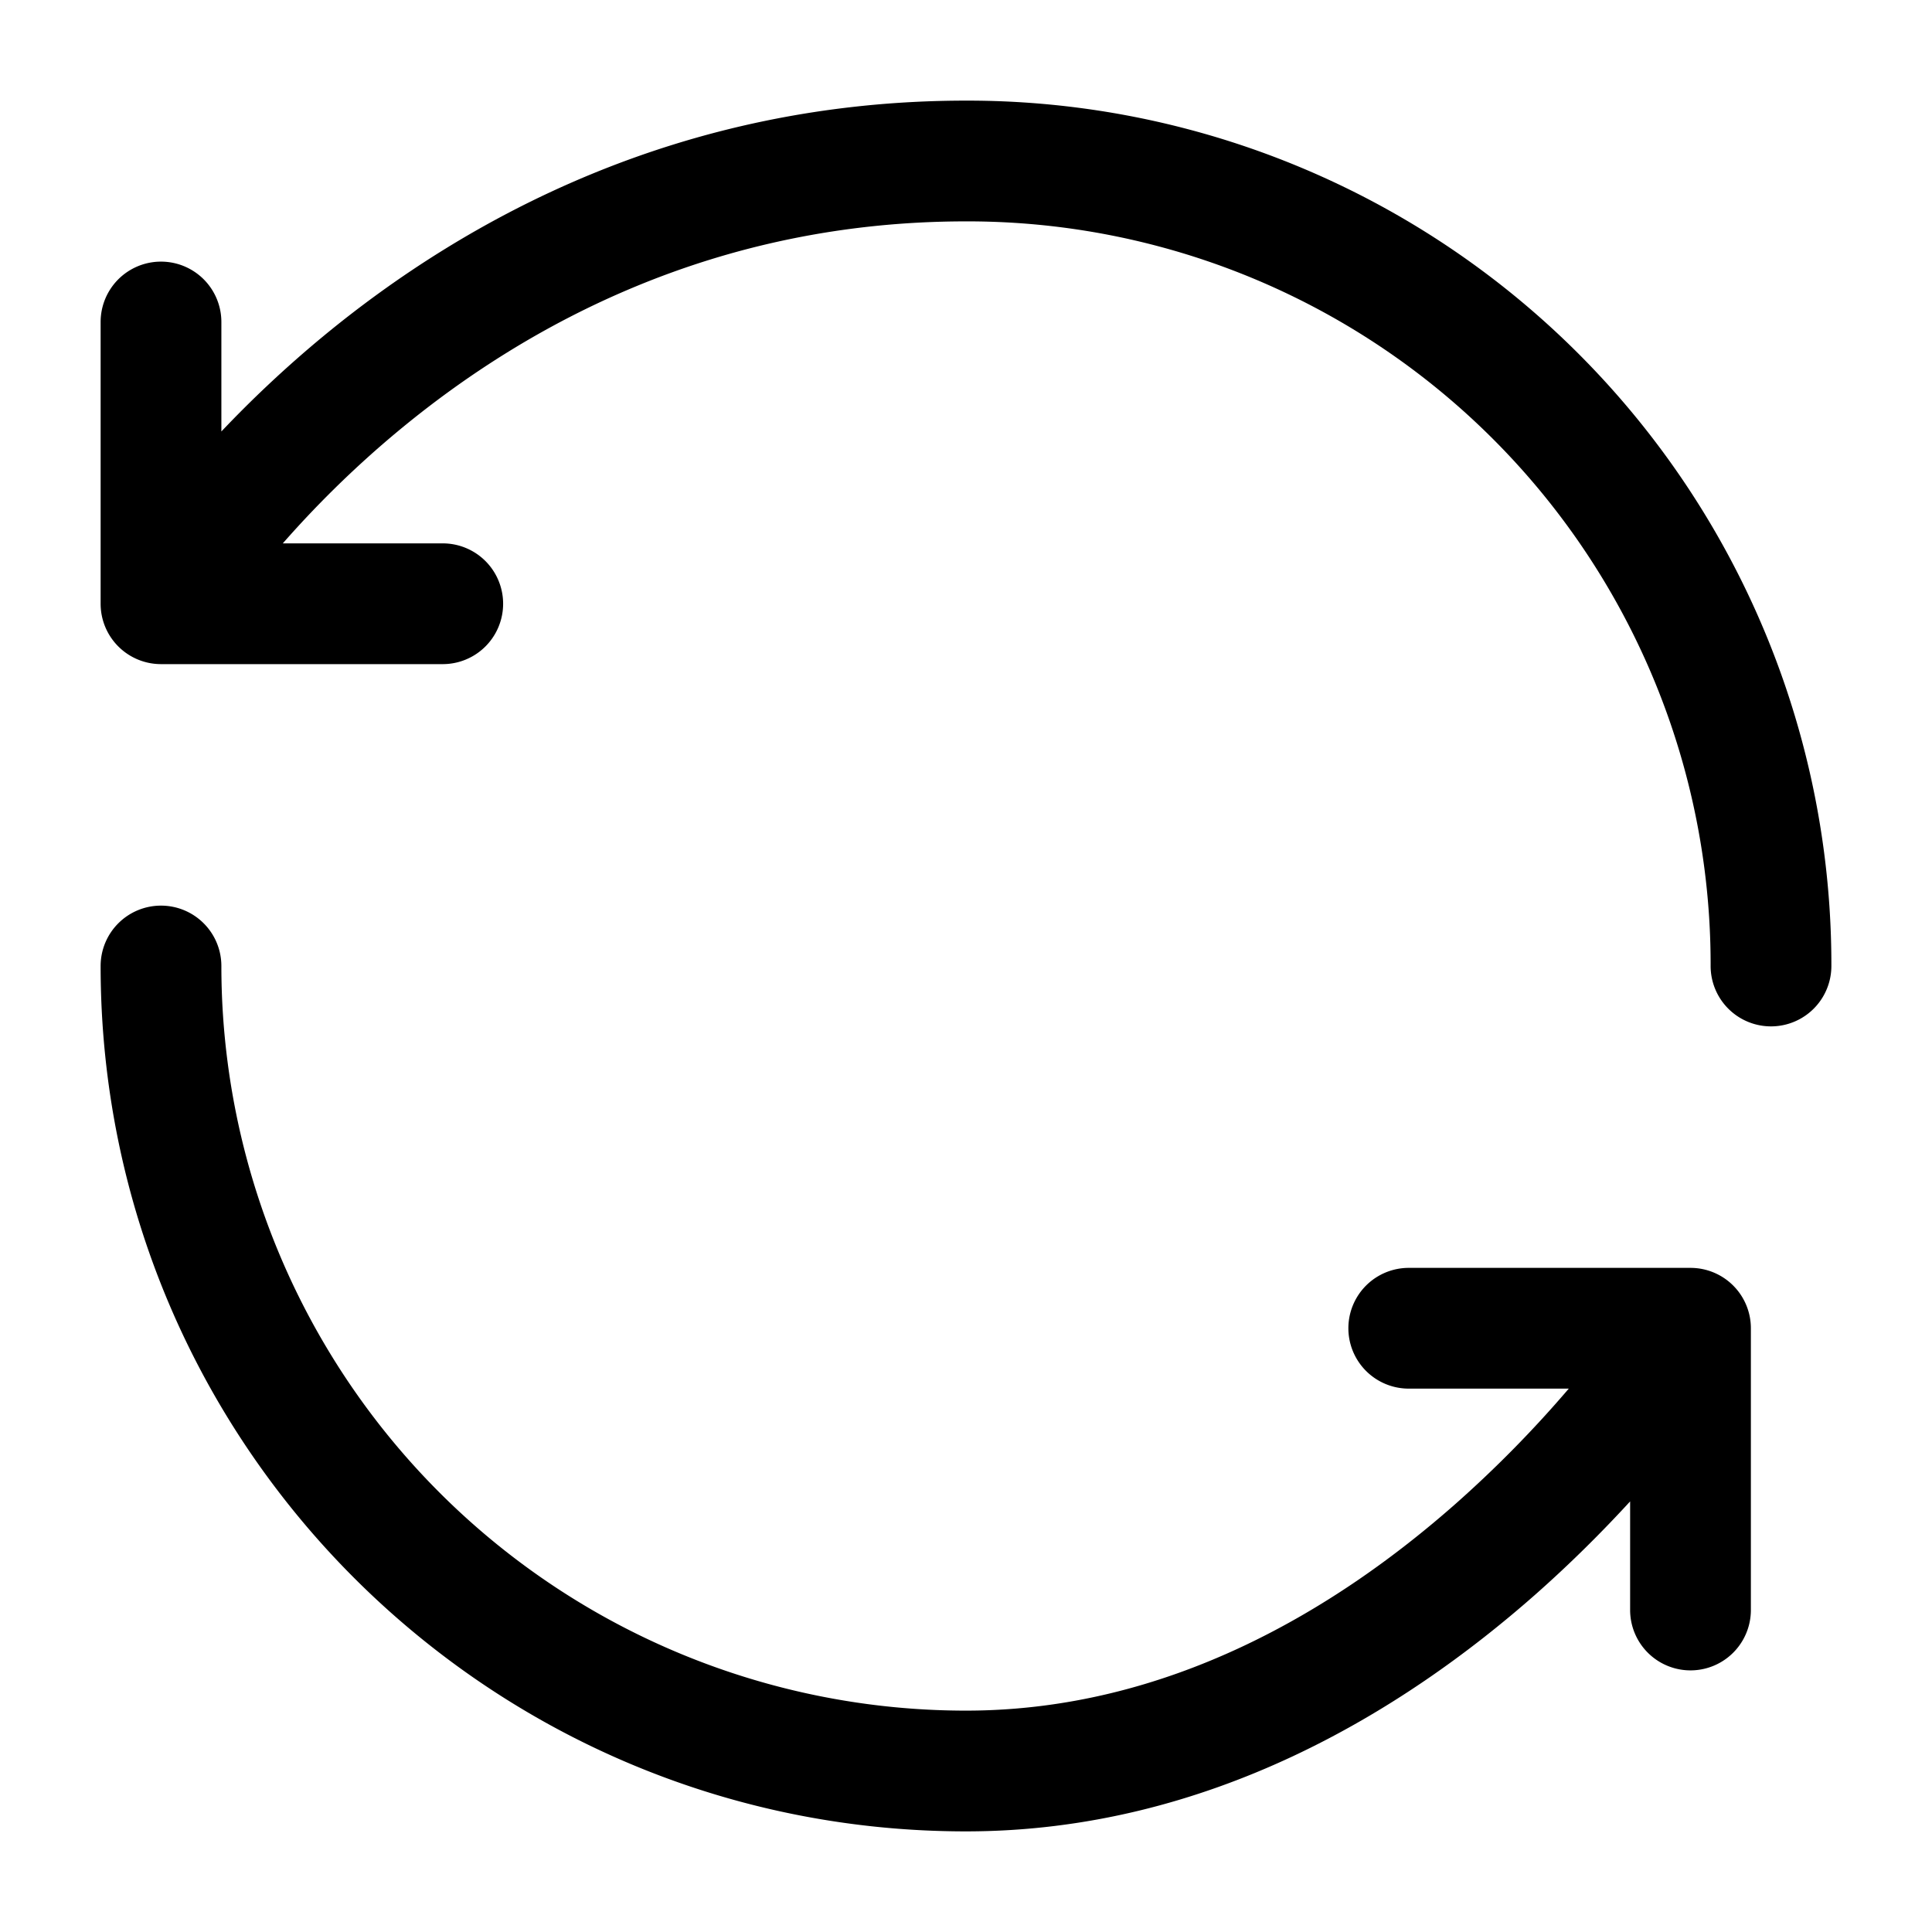 <svg xmlns="http://www.w3.org/2000/svg" width="24" height="24" fill="currentColor" viewBox="0 0 24 24">
  <path fill-rule="evenodd" d="M4.023 4.171C5.783 2.72 8.446 1.25 12 1.25A10.73 10.73 0 0122.75 12a.75.75 0 01-1.5 0A9.23 9.23 0 0012 2.75c-3.113 0-5.45 1.281-7.023 2.579-.604.498-1.092.997-1.464 1.421H5.5a.75.75 0 010 1.5H2a.75.75 0 01-.75-.75V4a.75.75 0 011.5 0v1.36c.355-.375.78-.782 1.273-1.189zM2 11.25a.75.75 0 01.75.75A9.25 9.25 0 0012 21.25c2.506 0 4.585-1.25 6.075-2.563a14.4 14.4 0 001.413-1.437H17.5a.75.75 0 010-1.5H21a.75.75 0 01.75.75V20a.75.75 0 01-1.5 0v-1.349c-.337.367-.732.764-1.183 1.162-1.63 1.436-4.05 2.937-7.067 2.937-5.937 0-10.75-4.813-10.75-10.75a.75.75 0 01.75-.75z"/>
</svg>
